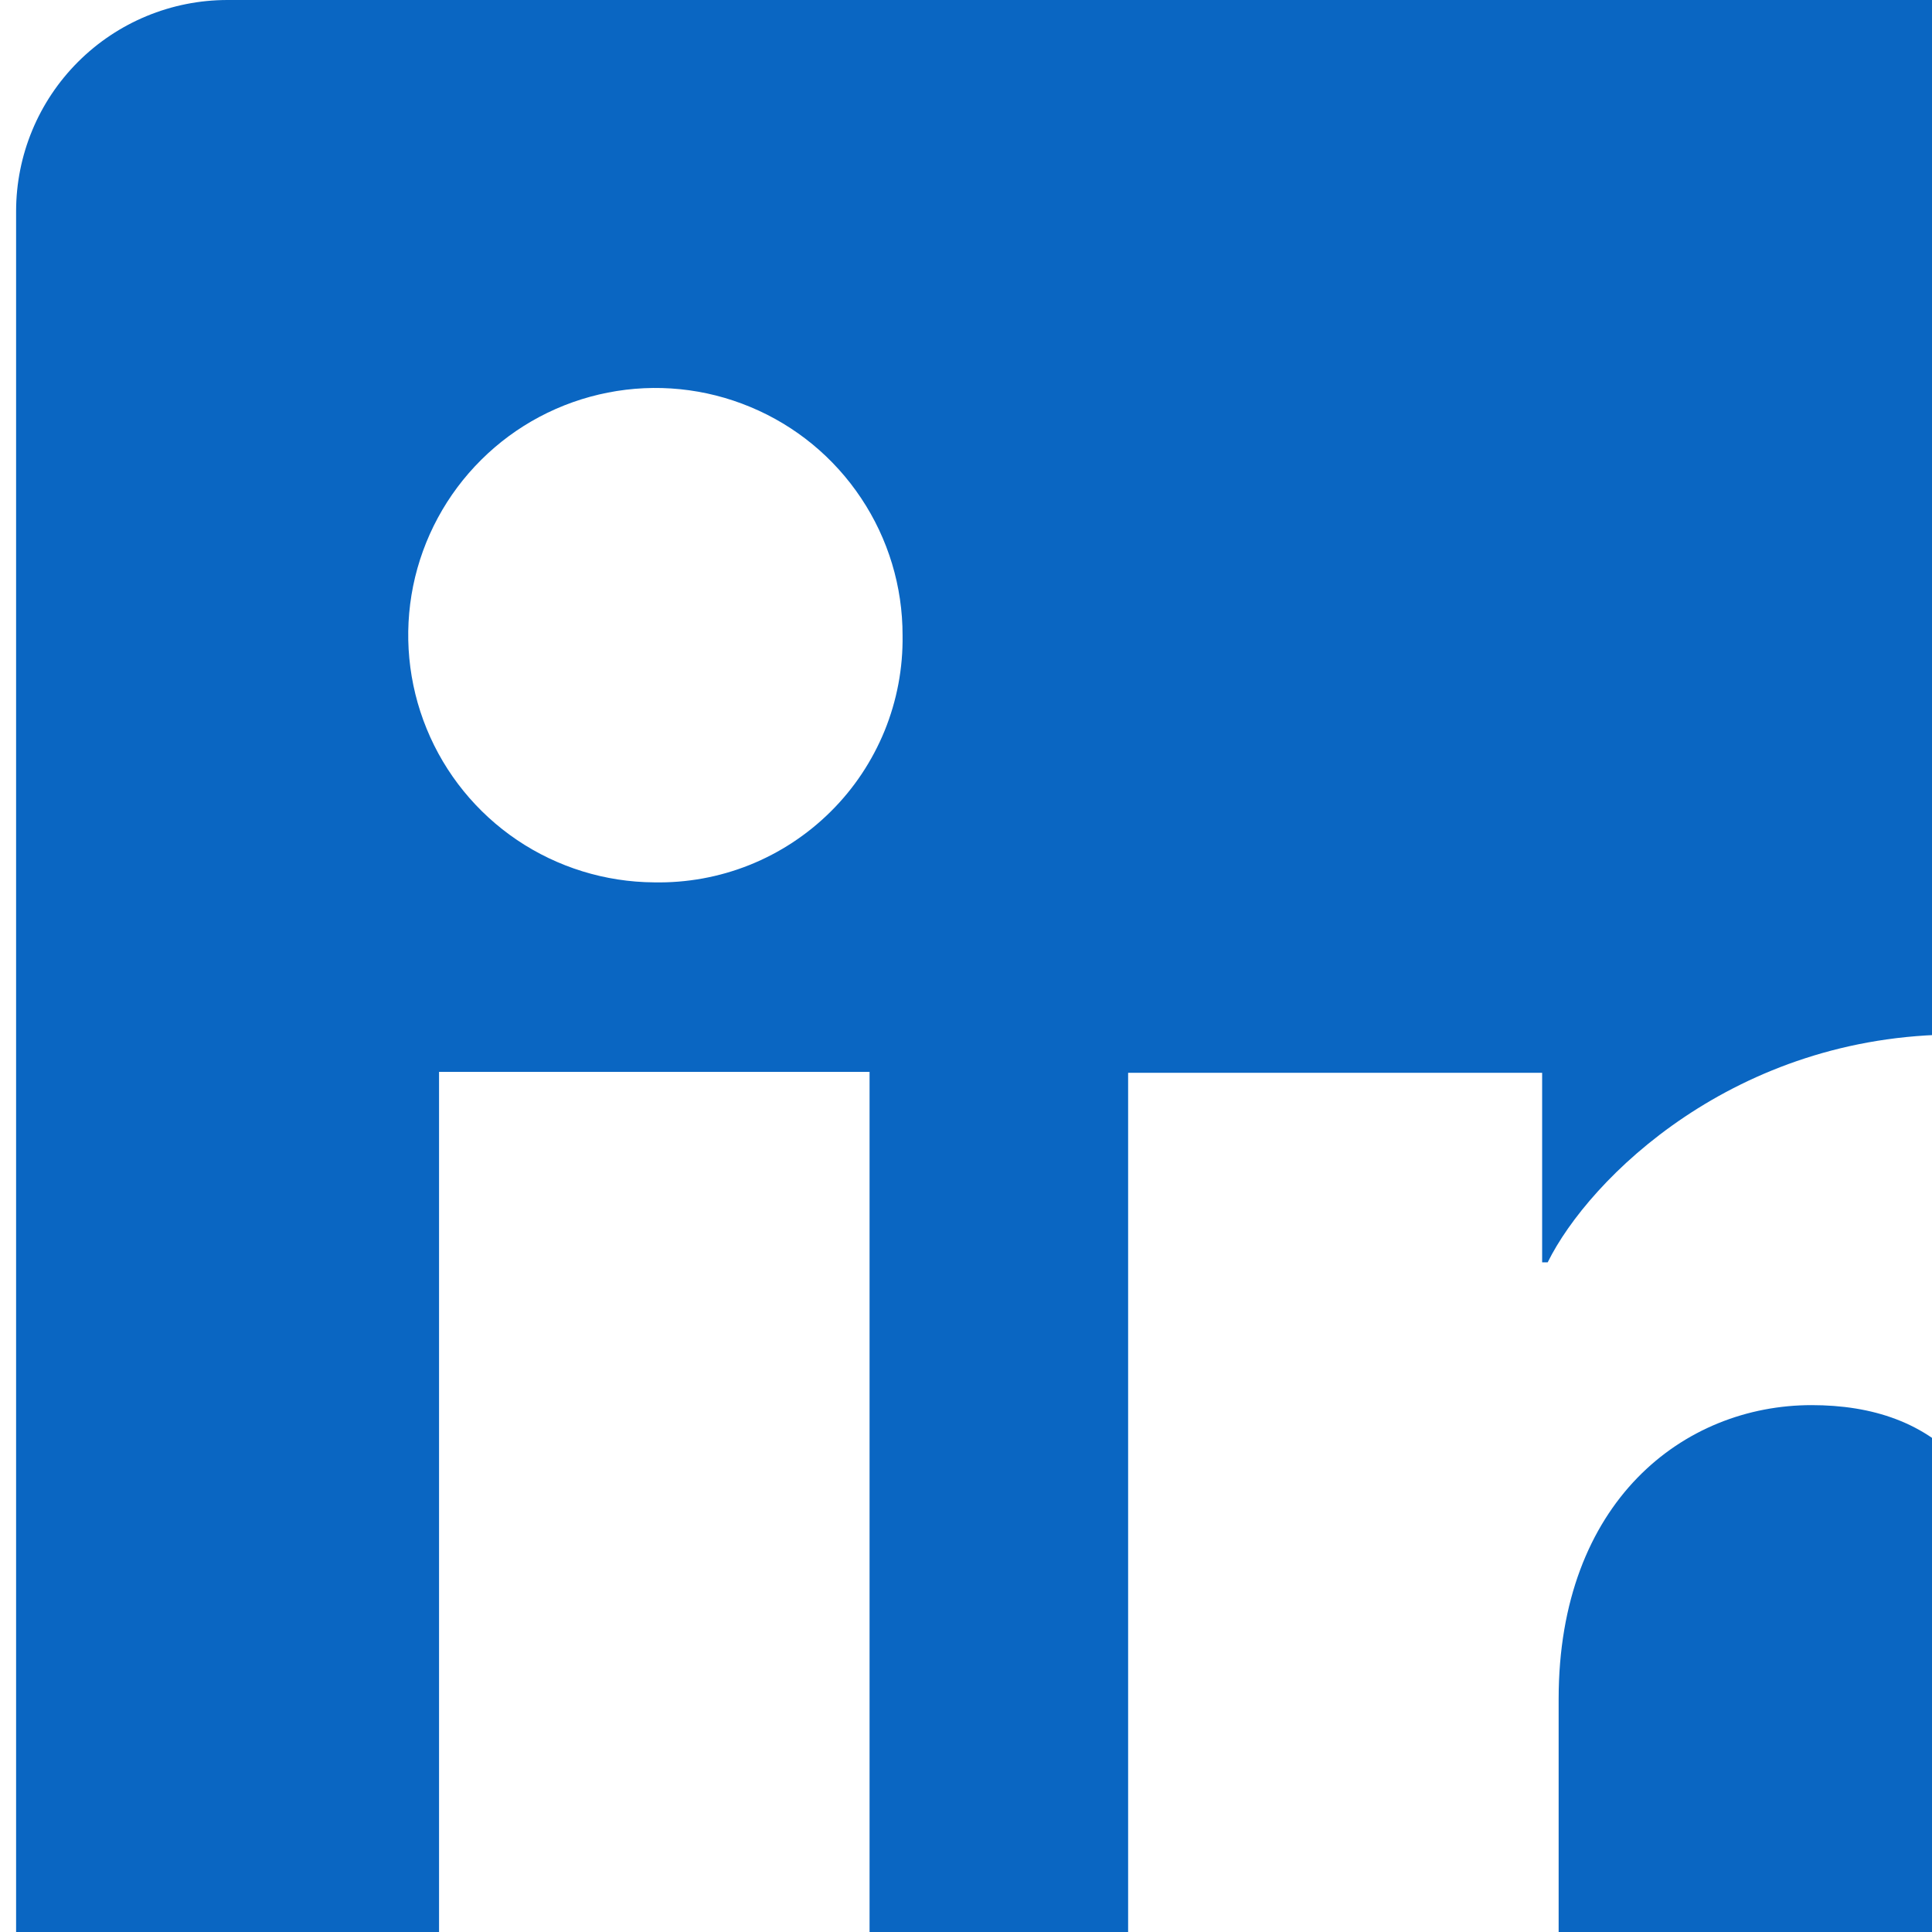 <svg  viewBox="0 0 24 24" fill="none" xmlns="http://www.w3.org/2000/svg">
<path d="M33.146 0H2.826C2.129 0 1.461 0.277 0.969 0.769C0.476 1.262 0.2 1.929 0.2 2.626V32.947C0.2 33.643 0.476 34.311 0.969 34.803C1.461 35.296 2.129 35.572 2.826 35.572H33.146C33.843 35.572 34.511 35.296 35.003 34.803C35.495 34.311 35.772 33.643 35.772 32.947V2.626C35.772 1.929 35.495 1.262 35.003 0.769C34.511 0.277 33.843 0 33.146 0ZM10.802 30.303H5.454V13.315H10.802V30.303ZM8.124 10.961C7.518 10.957 6.926 10.774 6.423 10.435C5.92 10.095 5.529 9.614 5.3 9.053C5.07 8.491 5.012 7.874 5.132 7.28C5.253 6.685 5.547 6.14 5.978 5.712C6.408 5.284 6.955 4.994 7.551 4.877C8.146 4.76 8.762 4.822 9.322 5.056C9.883 5.289 10.361 5.683 10.697 6.188C11.034 6.693 11.213 7.286 11.212 7.893C11.218 8.299 11.142 8.702 10.989 9.078C10.835 9.454 10.608 9.796 10.319 10.082C10.031 10.368 9.688 10.594 9.311 10.745C8.934 10.896 8.531 10.969 8.124 10.961ZM30.515 30.318H25.17V21.037C25.17 18.3 24.006 17.455 22.504 17.455C20.918 17.455 19.362 18.651 19.362 21.106V30.318H14.014V13.327H19.157V15.681H19.226C19.742 14.637 21.551 12.851 24.31 12.851C27.294 12.851 30.518 14.622 30.518 19.809L30.515 30.318Z" fill="#0A66C2"/>
</svg>
